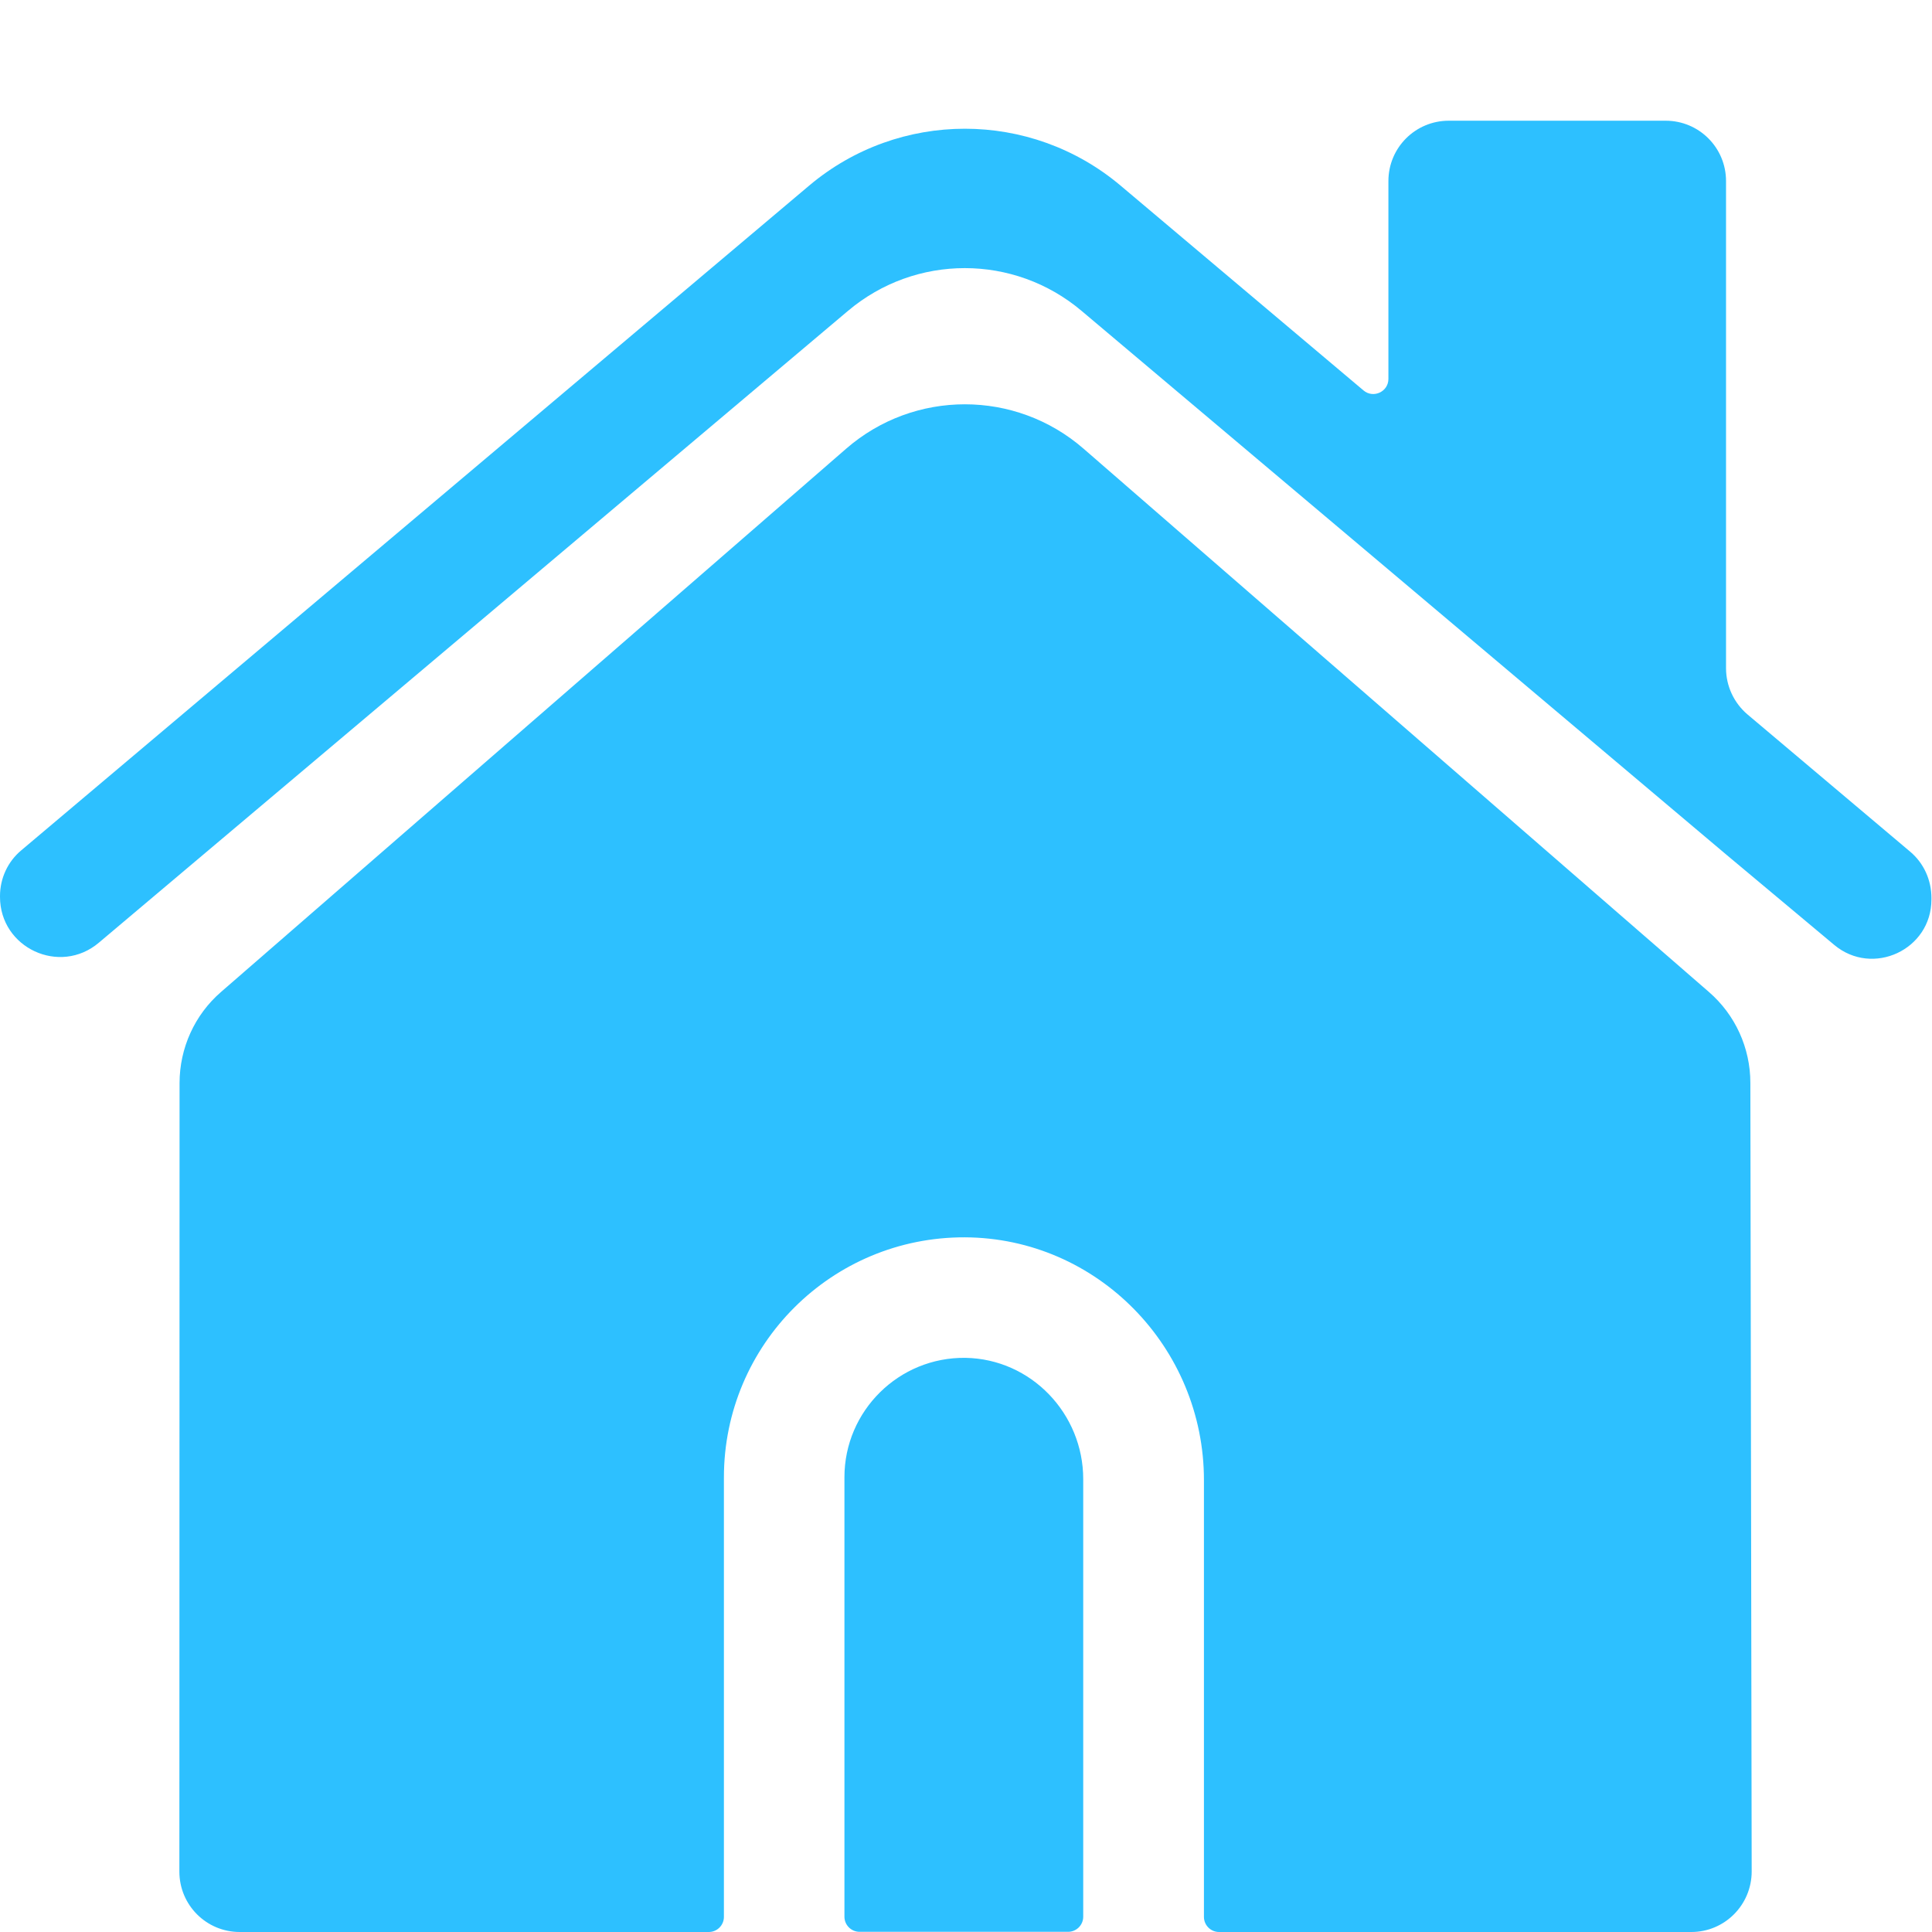 <?xml version="1.0" standalone="no"?><!DOCTYPE svg PUBLIC "-//W3C//DTD SVG 1.1//EN" "http://www.w3.org/Graphics/SVG/1.1/DTD/svg11.dtd"><svg class="icon" width="200px" height="200.00px" viewBox="0 0 1024 1024" version="1.1" xmlns="http://www.w3.org/2000/svg"><path d="M574.132 783.97v231.932c0 4.399-3.599 7.998-7.998 7.998H455.567c-4.399 0-7.998-3.599-7.998-7.998v-232.932c0-35.19 28.892-63.781 64.181-63.281 34.79 0.6 62.382 29.591 62.382 64.281z" fill="#2DC0FF" /><path d="M928.428 991.909c0 17.695-14.296 32.091-31.991 32.091H646.111c-4.399 0-7.998-3.599-7.998-7.998V784.47c0-70.279-56.483-128.362-126.763-128.662-70.479-0.2-127.663 56.783-127.663 127.263v232.932c0 4.399-3.599 7.998-7.998 7.998H127.063c-17.695 0-31.991-14.296-31.991-31.991l0.1-417.978c0-18.495 7.998-36.189 21.994-48.286l331.303-287.916c36.089-31.391 89.774-31.391 125.863 0l331.403 287.916c13.996 12.096 21.994 29.691 21.994 48.186l0.7 417.978z" fill="#2DC0FF" /><path d="M1023.7 475.961v0.8c0 26.592-31.091 41.088-51.485 24.093L914.732 452.767l-178.948-150.956-162.552-137.06c-35.79-30.191-87.974-30.191-123.764 0l-397.084 334.902C31.691 517.148 0 502.453 0 475.361v-0.4c0-9.397 4.099-18.295 11.297-24.293L428.874 98.371c47.686-40.188 117.366-40.188 165.052 0L722.688 206.939c5.198 4.399 13.196 0.7 13.196-6.098V95.972c0-17.695 14.296-31.991 31.991-31.991h114.966c17.695 0 31.991 14.296 31.991 31.991v258.224c0 9.397 4.199 18.395 11.397 24.493 20.994 17.695 65.381 55.184 86.275 72.779 7.098 5.998 11.197 14.896 11.197 24.493z" fill="#2DC0FF" /></svg>
